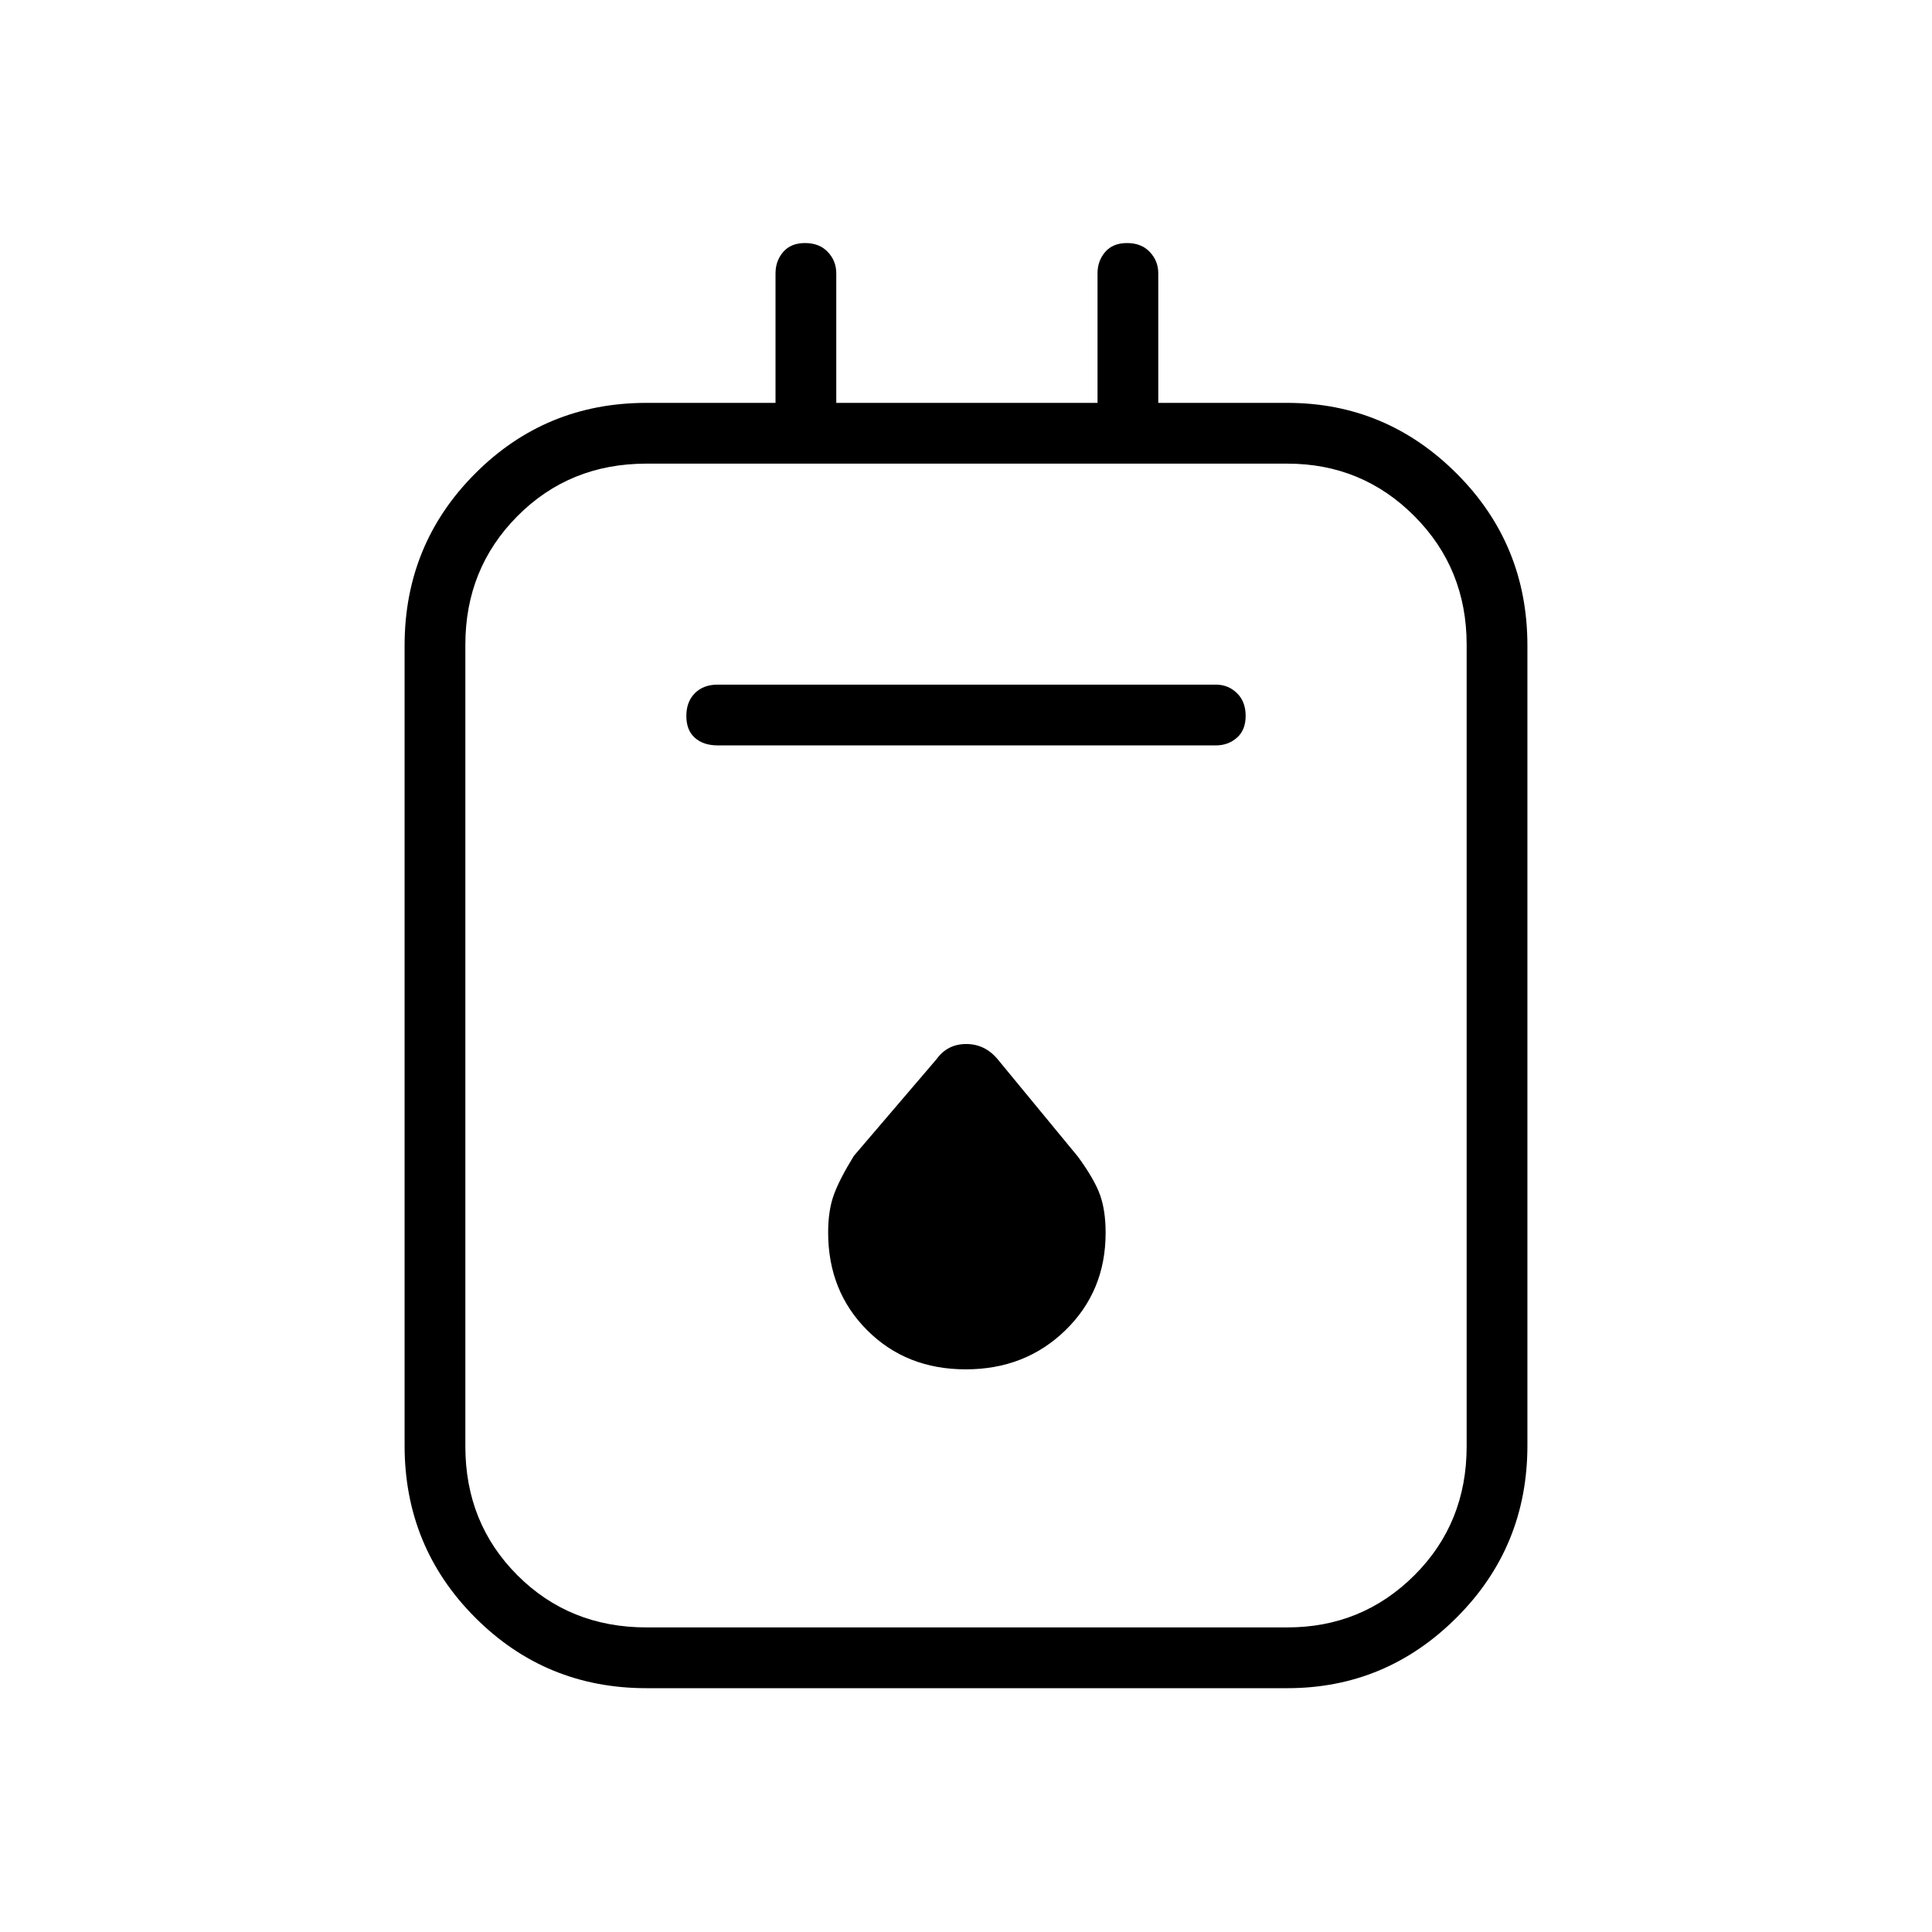 <svg xmlns="http://www.w3.org/2000/svg" height="48" viewBox="0 -960 960 960" width="48"><path d="M321.19-121.15q-50.09 0-85.12-35.14-35.03-35.13-35.03-85.45v-397.48q0-50.32 35.03-85.45 35.03-35.14 85.12-35.14h64.16v-64.32q0-6.23 3.81-10.67 3.81-4.43 10.88-4.43 7.08 0 11.29 4.43 4.21 4.44 4.21 10.67v64.32h129.81v-64.32q0-6.23 3.81-10.67 3.81-4.43 10.88-4.43 7.08 0 11.29 4.43 4.21 4.44 4.21 10.67v64.32h64.15q49 0 84.14 35.14 35.13 35.13 35.13 85.45v397.48q0 50.32-35.13 85.45-35.14 35.14-84.14 35.14h-318.5Zm0-30.2h318.5q37.12 0 63.1-25.89 25.98-25.89 25.98-64.07v-398.34q0-37.86-25.98-63.91-25.98-26.06-63.1-26.06h-318.5q-38.17 0-64.07 26.06-25.89 26.05-25.89 63.91v398.34q0 38.18 25.89 64.07 25.9 25.89 64.07 25.89Zm35.39-438.27h247.6q6.1 0 10.44-3.81 4.34-3.8 4.34-10.88 0-7.07-4.34-11.29-4.34-4.21-10.44-4.21h-247.6q-7.06 0-11.3 4.25-4.24 4.26-4.24 11.33 0 7.08 4.24 10.85 4.24 3.76 11.3 3.76Zm123.29 310.04q29.55 0 49.53-19.42 19.98-19.41 19.98-48.4 0-11.01-2.76-18.8-2.77-7.79-11-19.05l-39.83-48.34q-6.33-7.64-15.67-7.64t-14.73 7.49l-41.06 48.03q-7.08 11.45-9.96 19.28-2.87 7.83-2.87 18.84 0 29.18 19.41 48.59 19.41 19.42 48.96 19.42ZM231.23-729.62V-151.35-729.62Z"/></svg>